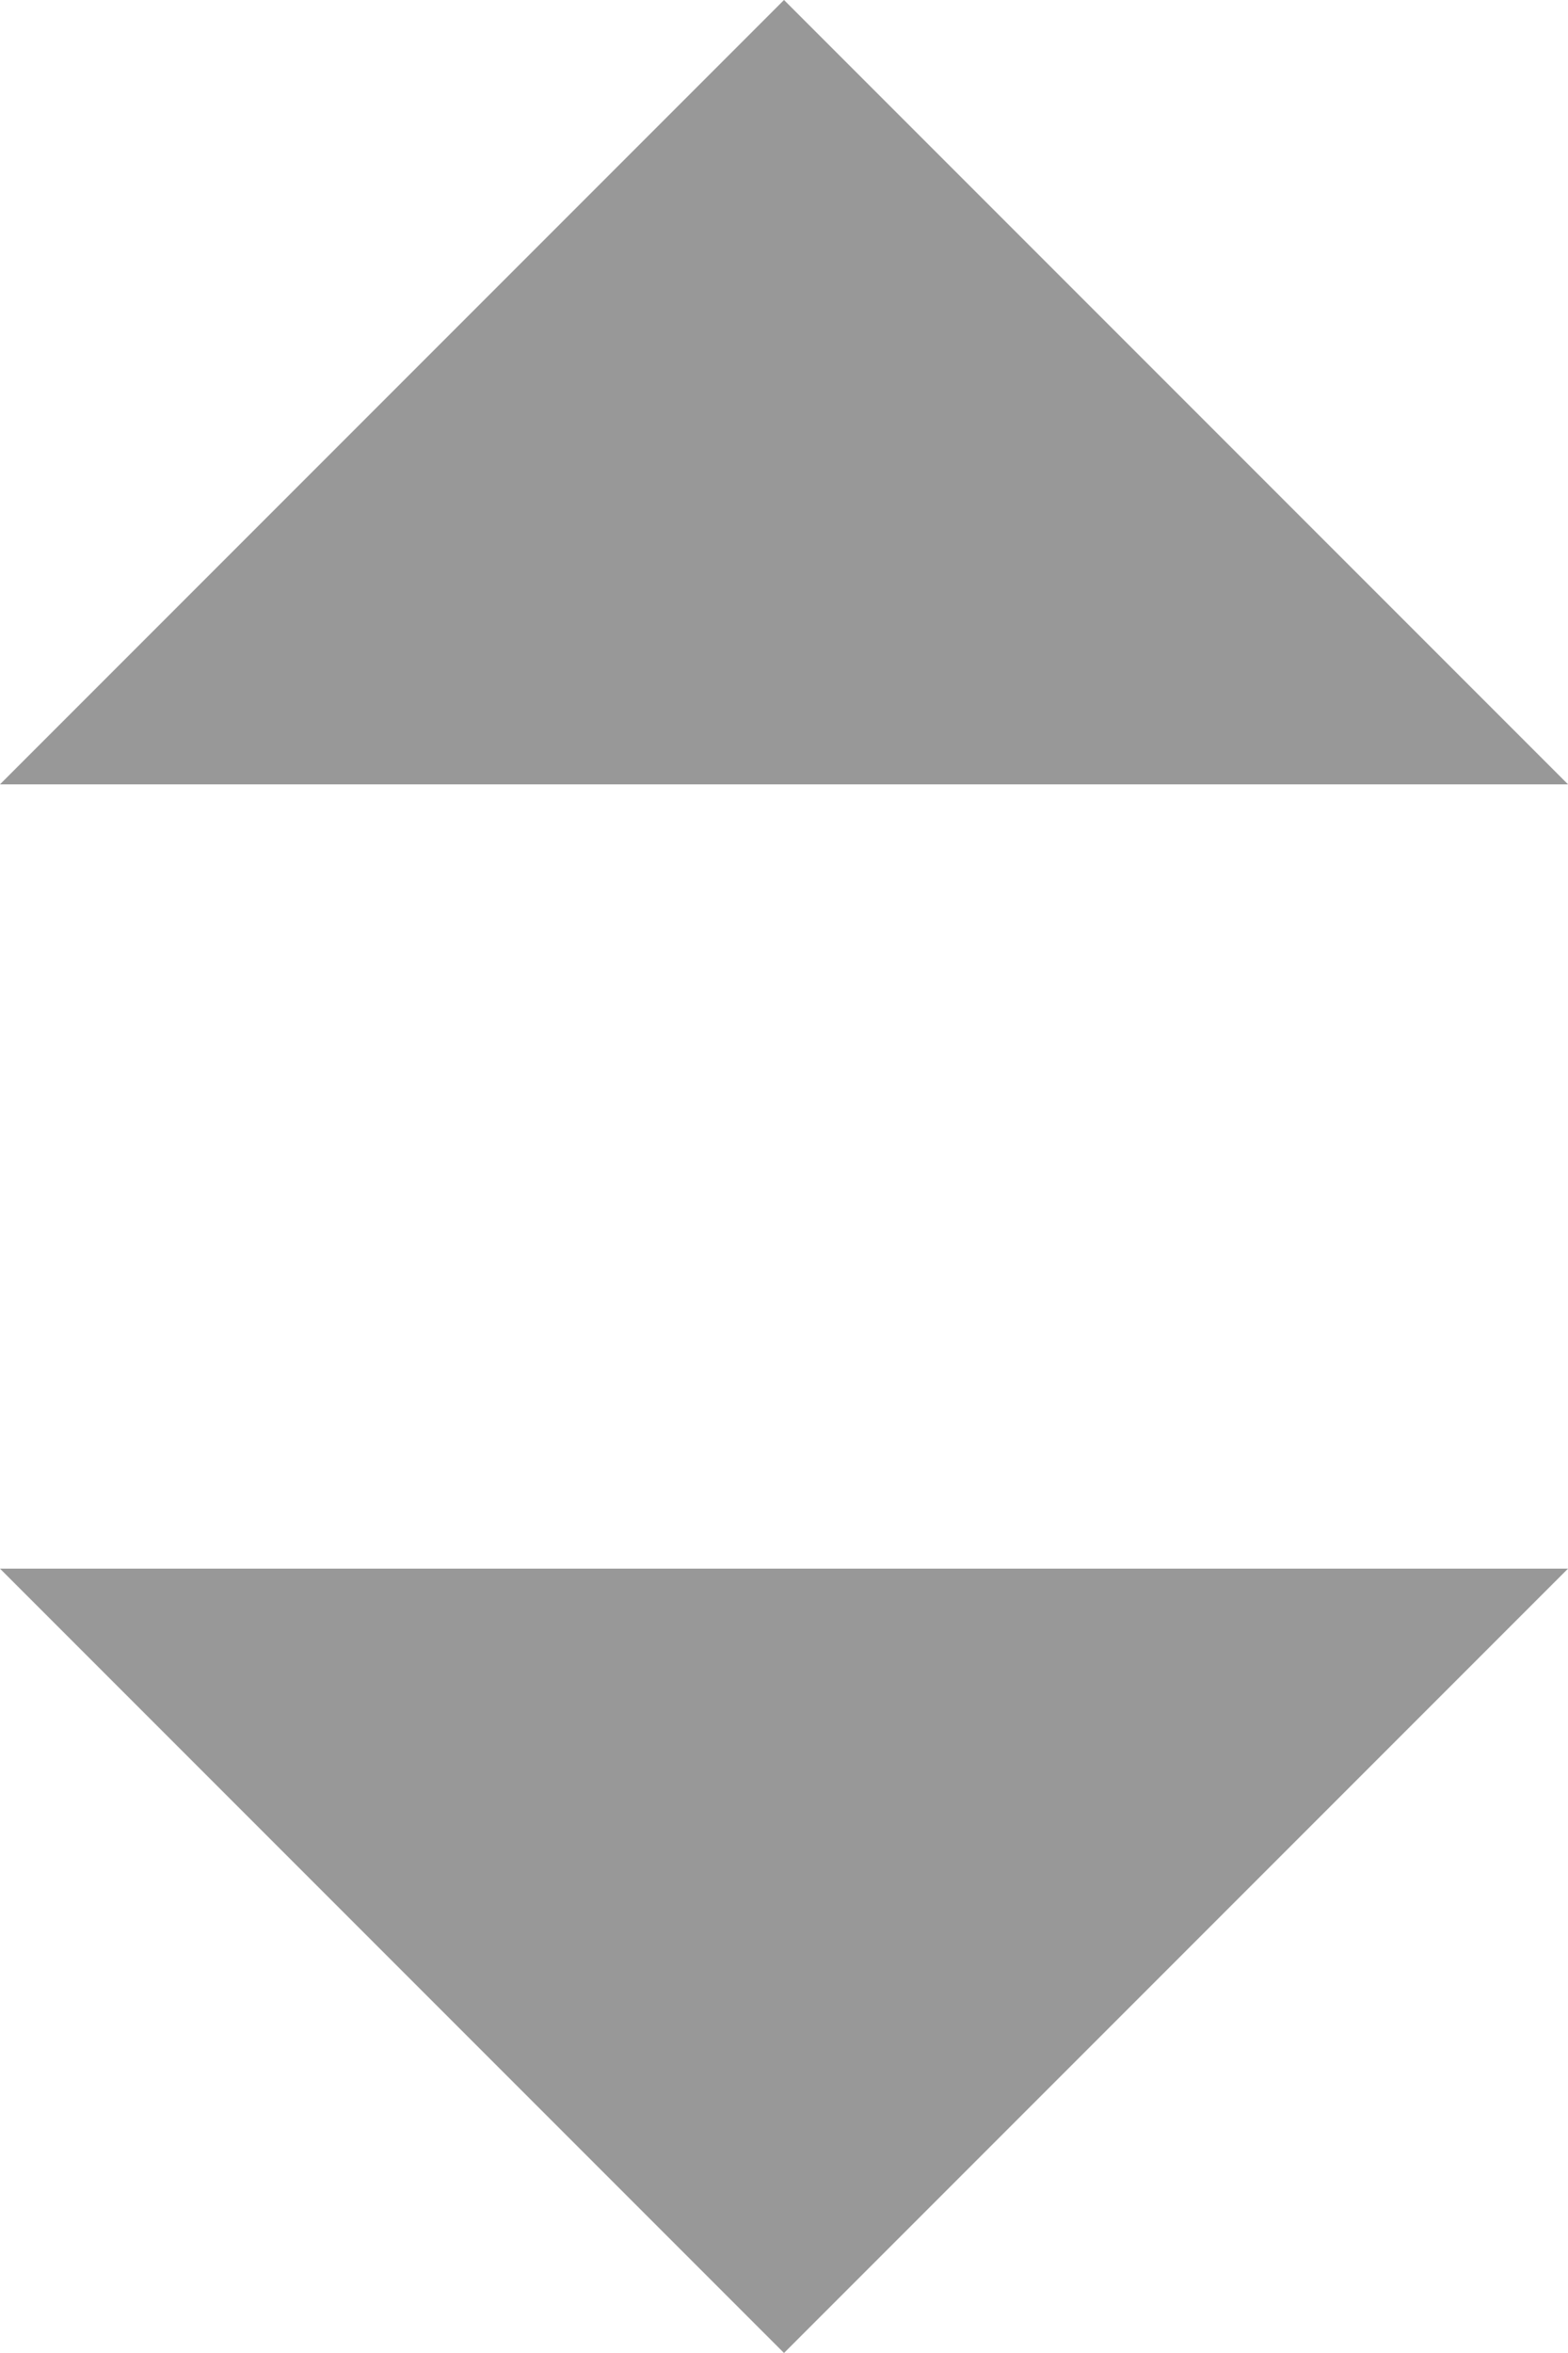 <?xml version="1.0" encoding="UTF-8"?>
<svg width="6px" height="9px" viewBox="0 0 6 9" version="1.1" xmlns="http://www.w3.org/2000/svg" xmlns:xlink="http://www.w3.org/1999/xlink">
    <!-- Generator: Sketch 52.1 (67048) - http://www.bohemiancoding.com/sketch -->
    <title>icon_select</title>
    <desc>Created with Sketch.</desc>
    <g id="商家端" stroke="none" stroke-width="1" fill="none" fill-rule="evenodd" opacity="0.5">
        <g id="6.1设置时间" transform="translate(-157, -331)" fill="#313131" fill-rule="nonzero">
            <g id="弹窗" transform="translate(53, 260)">
                <g id="分组-2-copy-4" transform="translate(50, 60)">
                    <g id="Group-2">
                        <g id="icon_select" transform="translate(54, 11)">
                            <polygon id="Triangle" points="3 0 6 3 0 3"></polygon>
                            <polygon id="Triangle" transform="translate(3, 7.5) scale(1, -1) translate(-3, -7.5) " points="3 6 6 9 0 9"></polygon>
                        </g>
                    </g>
                </g>
            </g>
        </g>
    </g>
</svg>